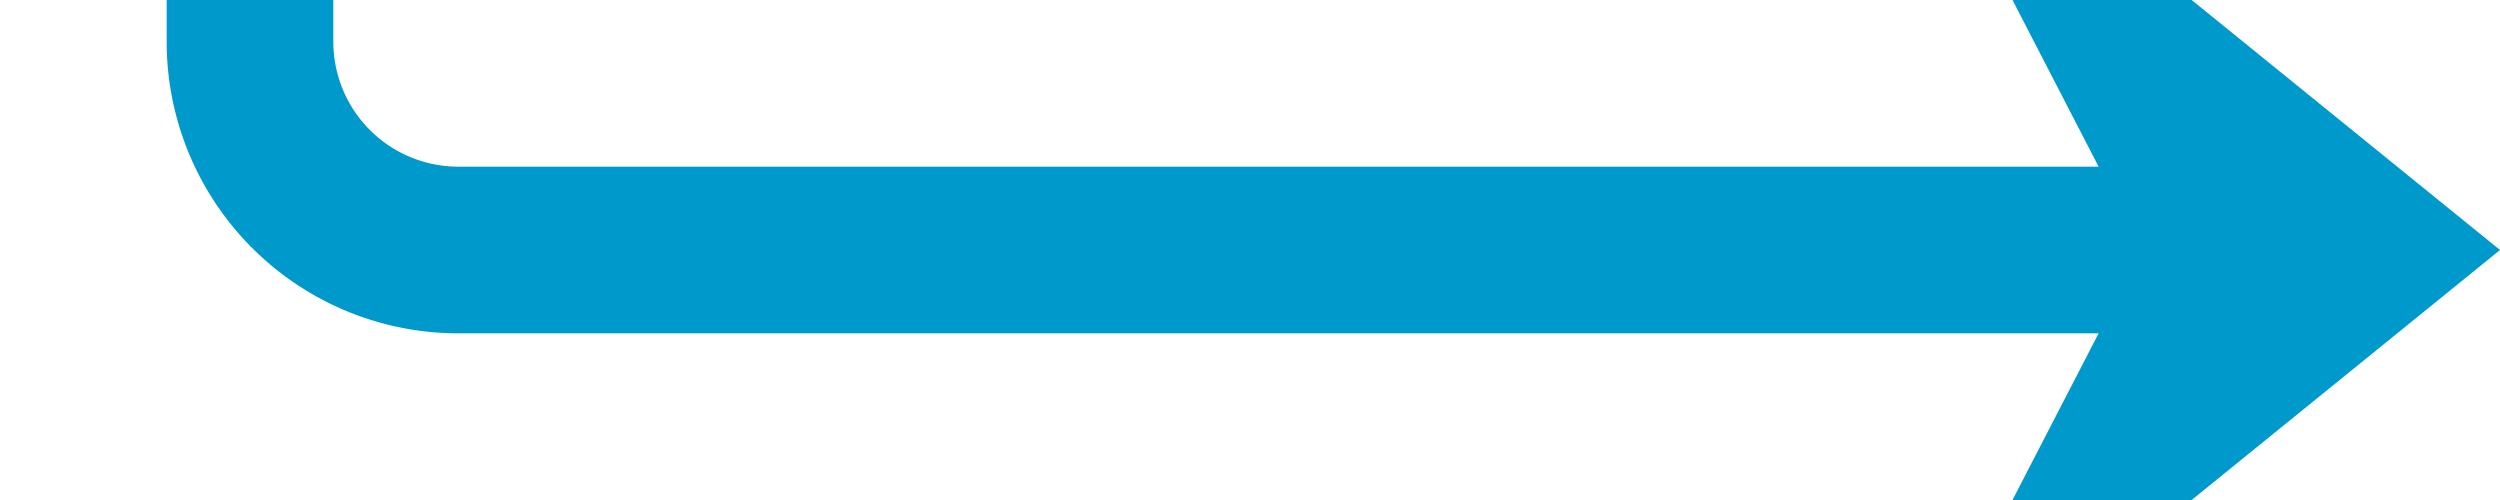﻿<?xml version="1.0" encoding="utf-8"?>
<svg version="1.1" xmlns:xlink="http://www.w3.org/1999/xlink" width="60px" height="12px" preserveAspectRatio="xMinYMid meet" viewBox="43 3970  60 10" xmlns="http://www.w3.org/2000/svg">
  <path d="M 99 3661  L 54 3661  A 5 5 0 0 0 49 3666 L 49 3970  A 5 5 0 0 0 54 3975 L 100 3975  " stroke-width="4" stroke="#0099cc" fill="none" />
  <path d="M 88.2 3987  L 103 3975  L 88.2 3963  L 94.4 3975  L 88.2 3987  Z " fill-rule="nonzero" fill="#0099cc" stroke="none" />
</svg>
